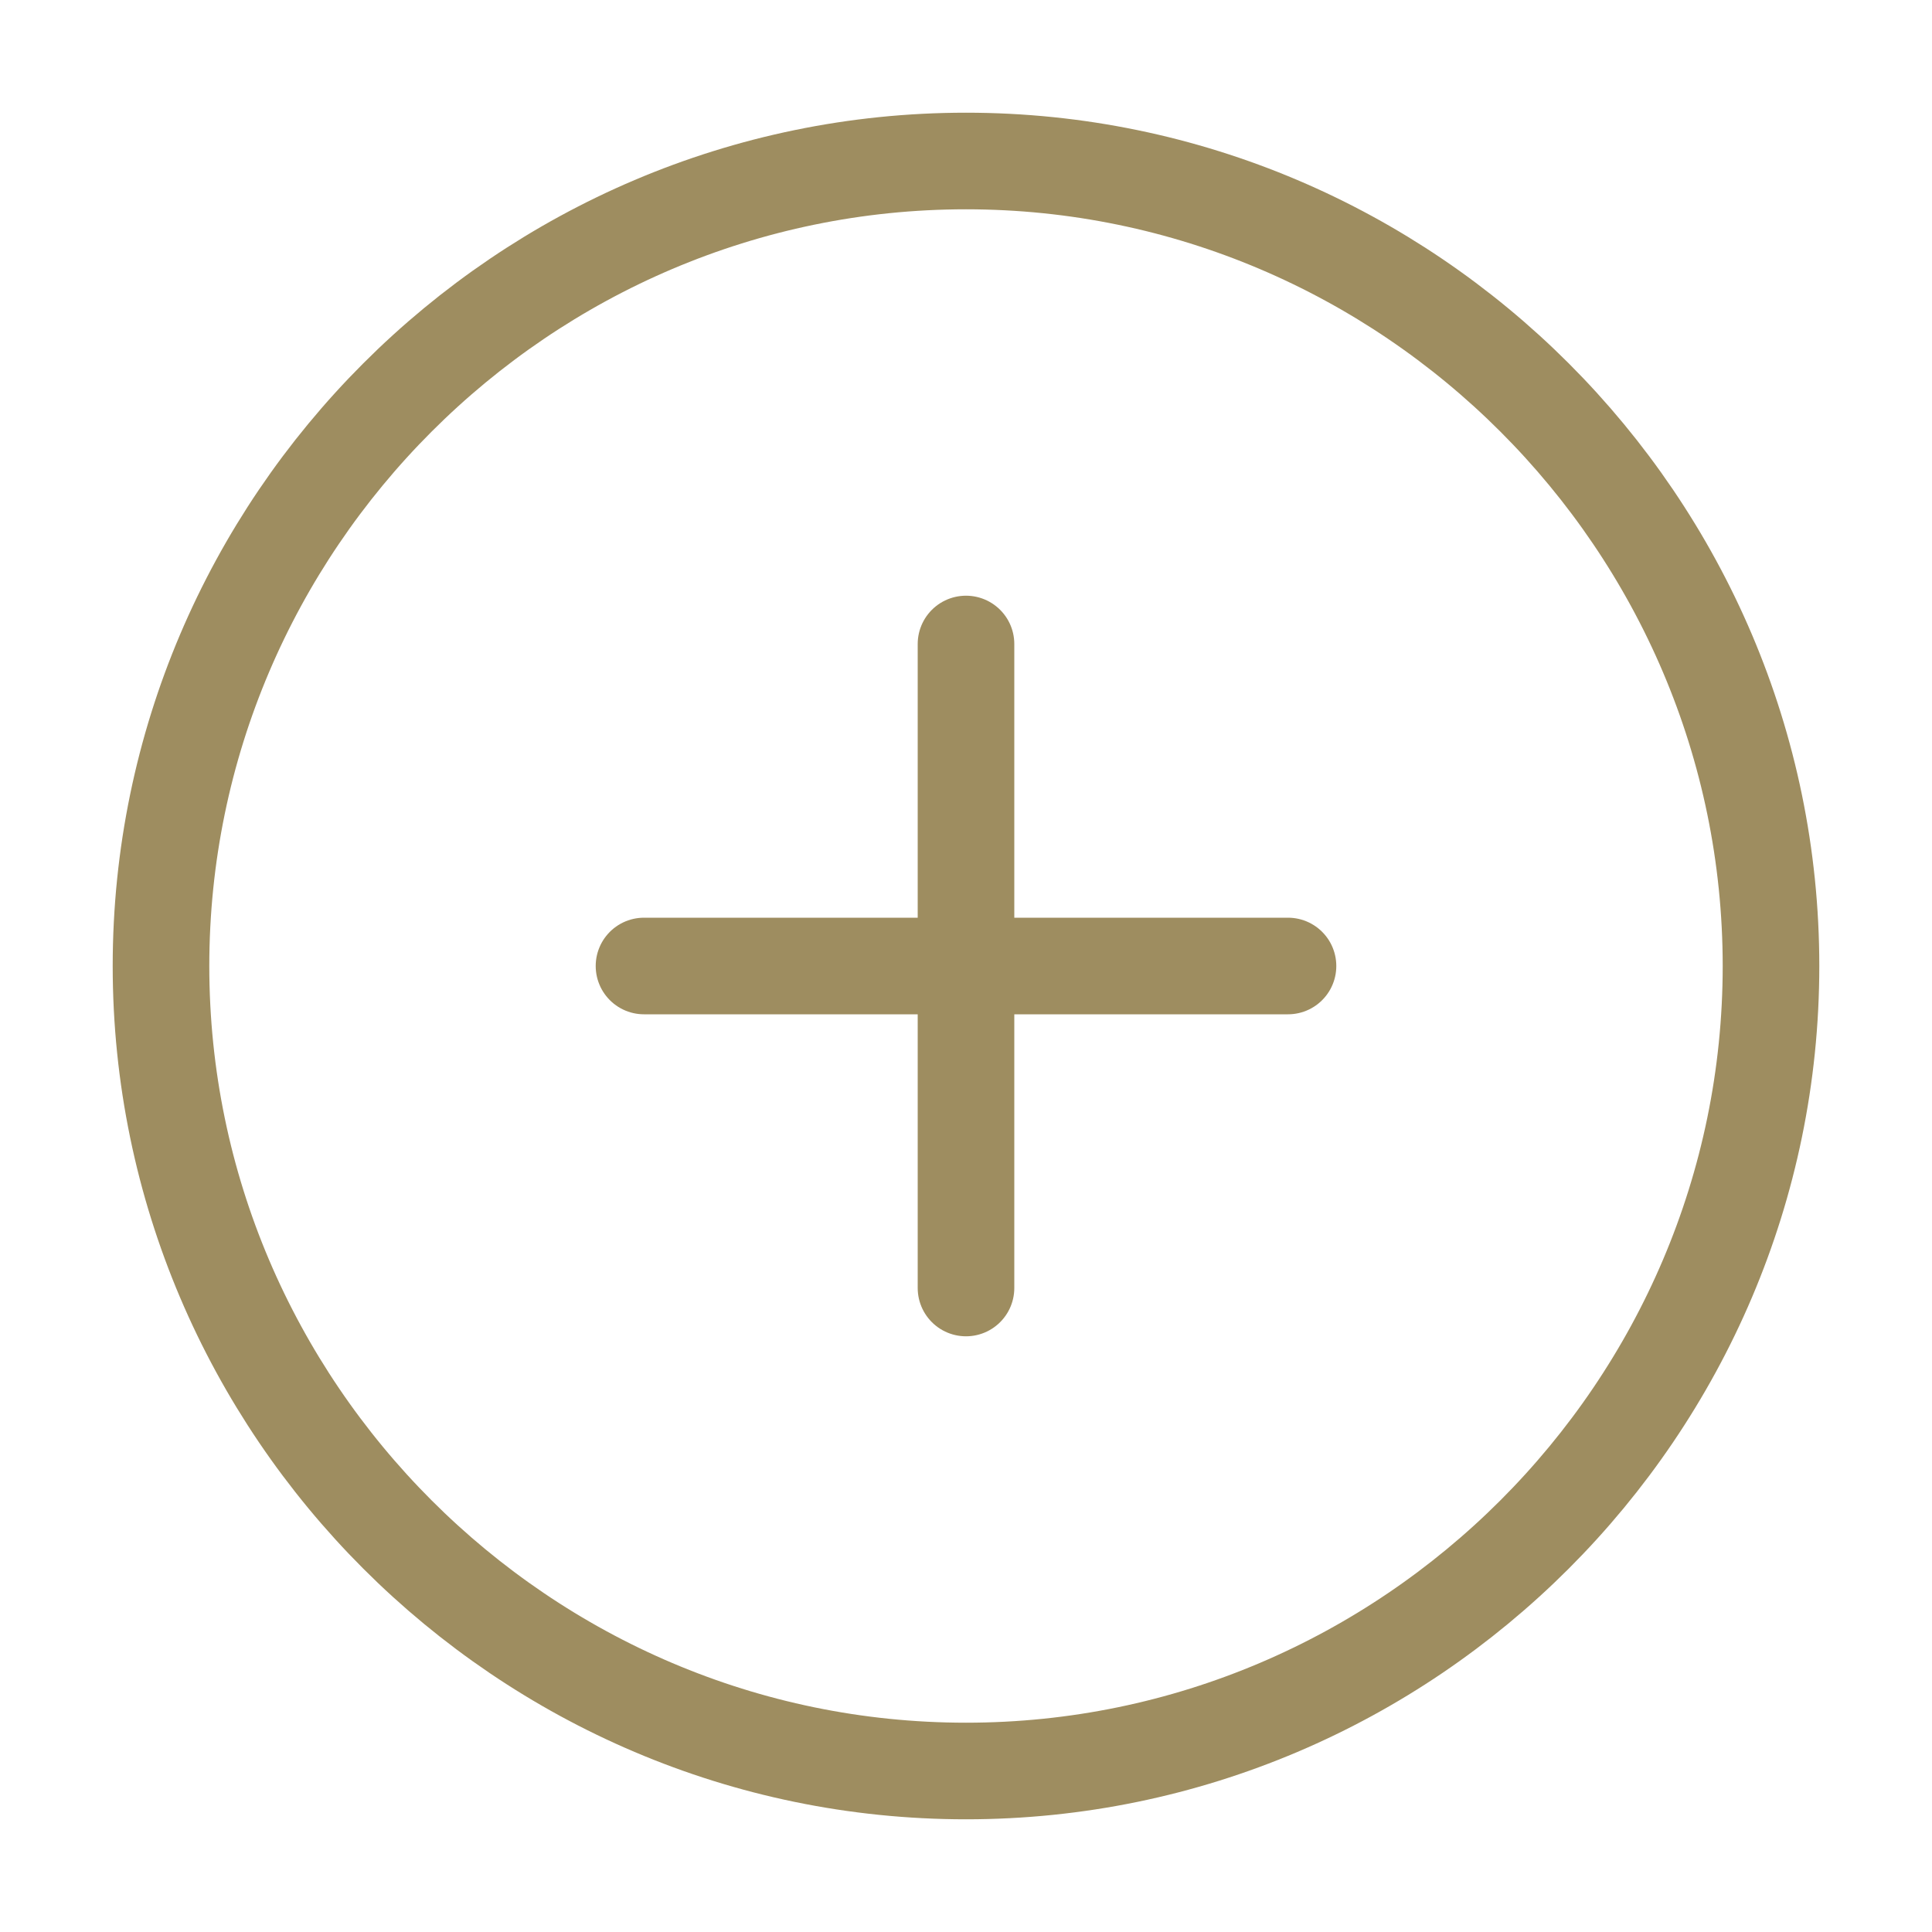 <svg width="30" height="30" viewBox="0 0 30 30" fill="none" xmlns="http://www.w3.org/2000/svg">
<path d="M15 27.5C21.875 27.5 27.5 21.875 27.5 15C27.5 8.125 21.875 2.5 15 2.5C8.125 2.5 2.5 8.125 2.5 15C2.5 21.875 8.125 27.5 15 27.5Z" stroke="#9E8D60" stroke-width="1.5" stroke-linecap="round" stroke-linejoin="round"/>
<path d="M10 15H20" stroke="#9E8D60" stroke-width="1.5" stroke-linecap="round" stroke-linejoin="round"/>
<path d="M15 20V10" stroke="#9E8D60" stroke-width="1.5" stroke-linecap="round" stroke-linejoin="round"/>
</svg>
